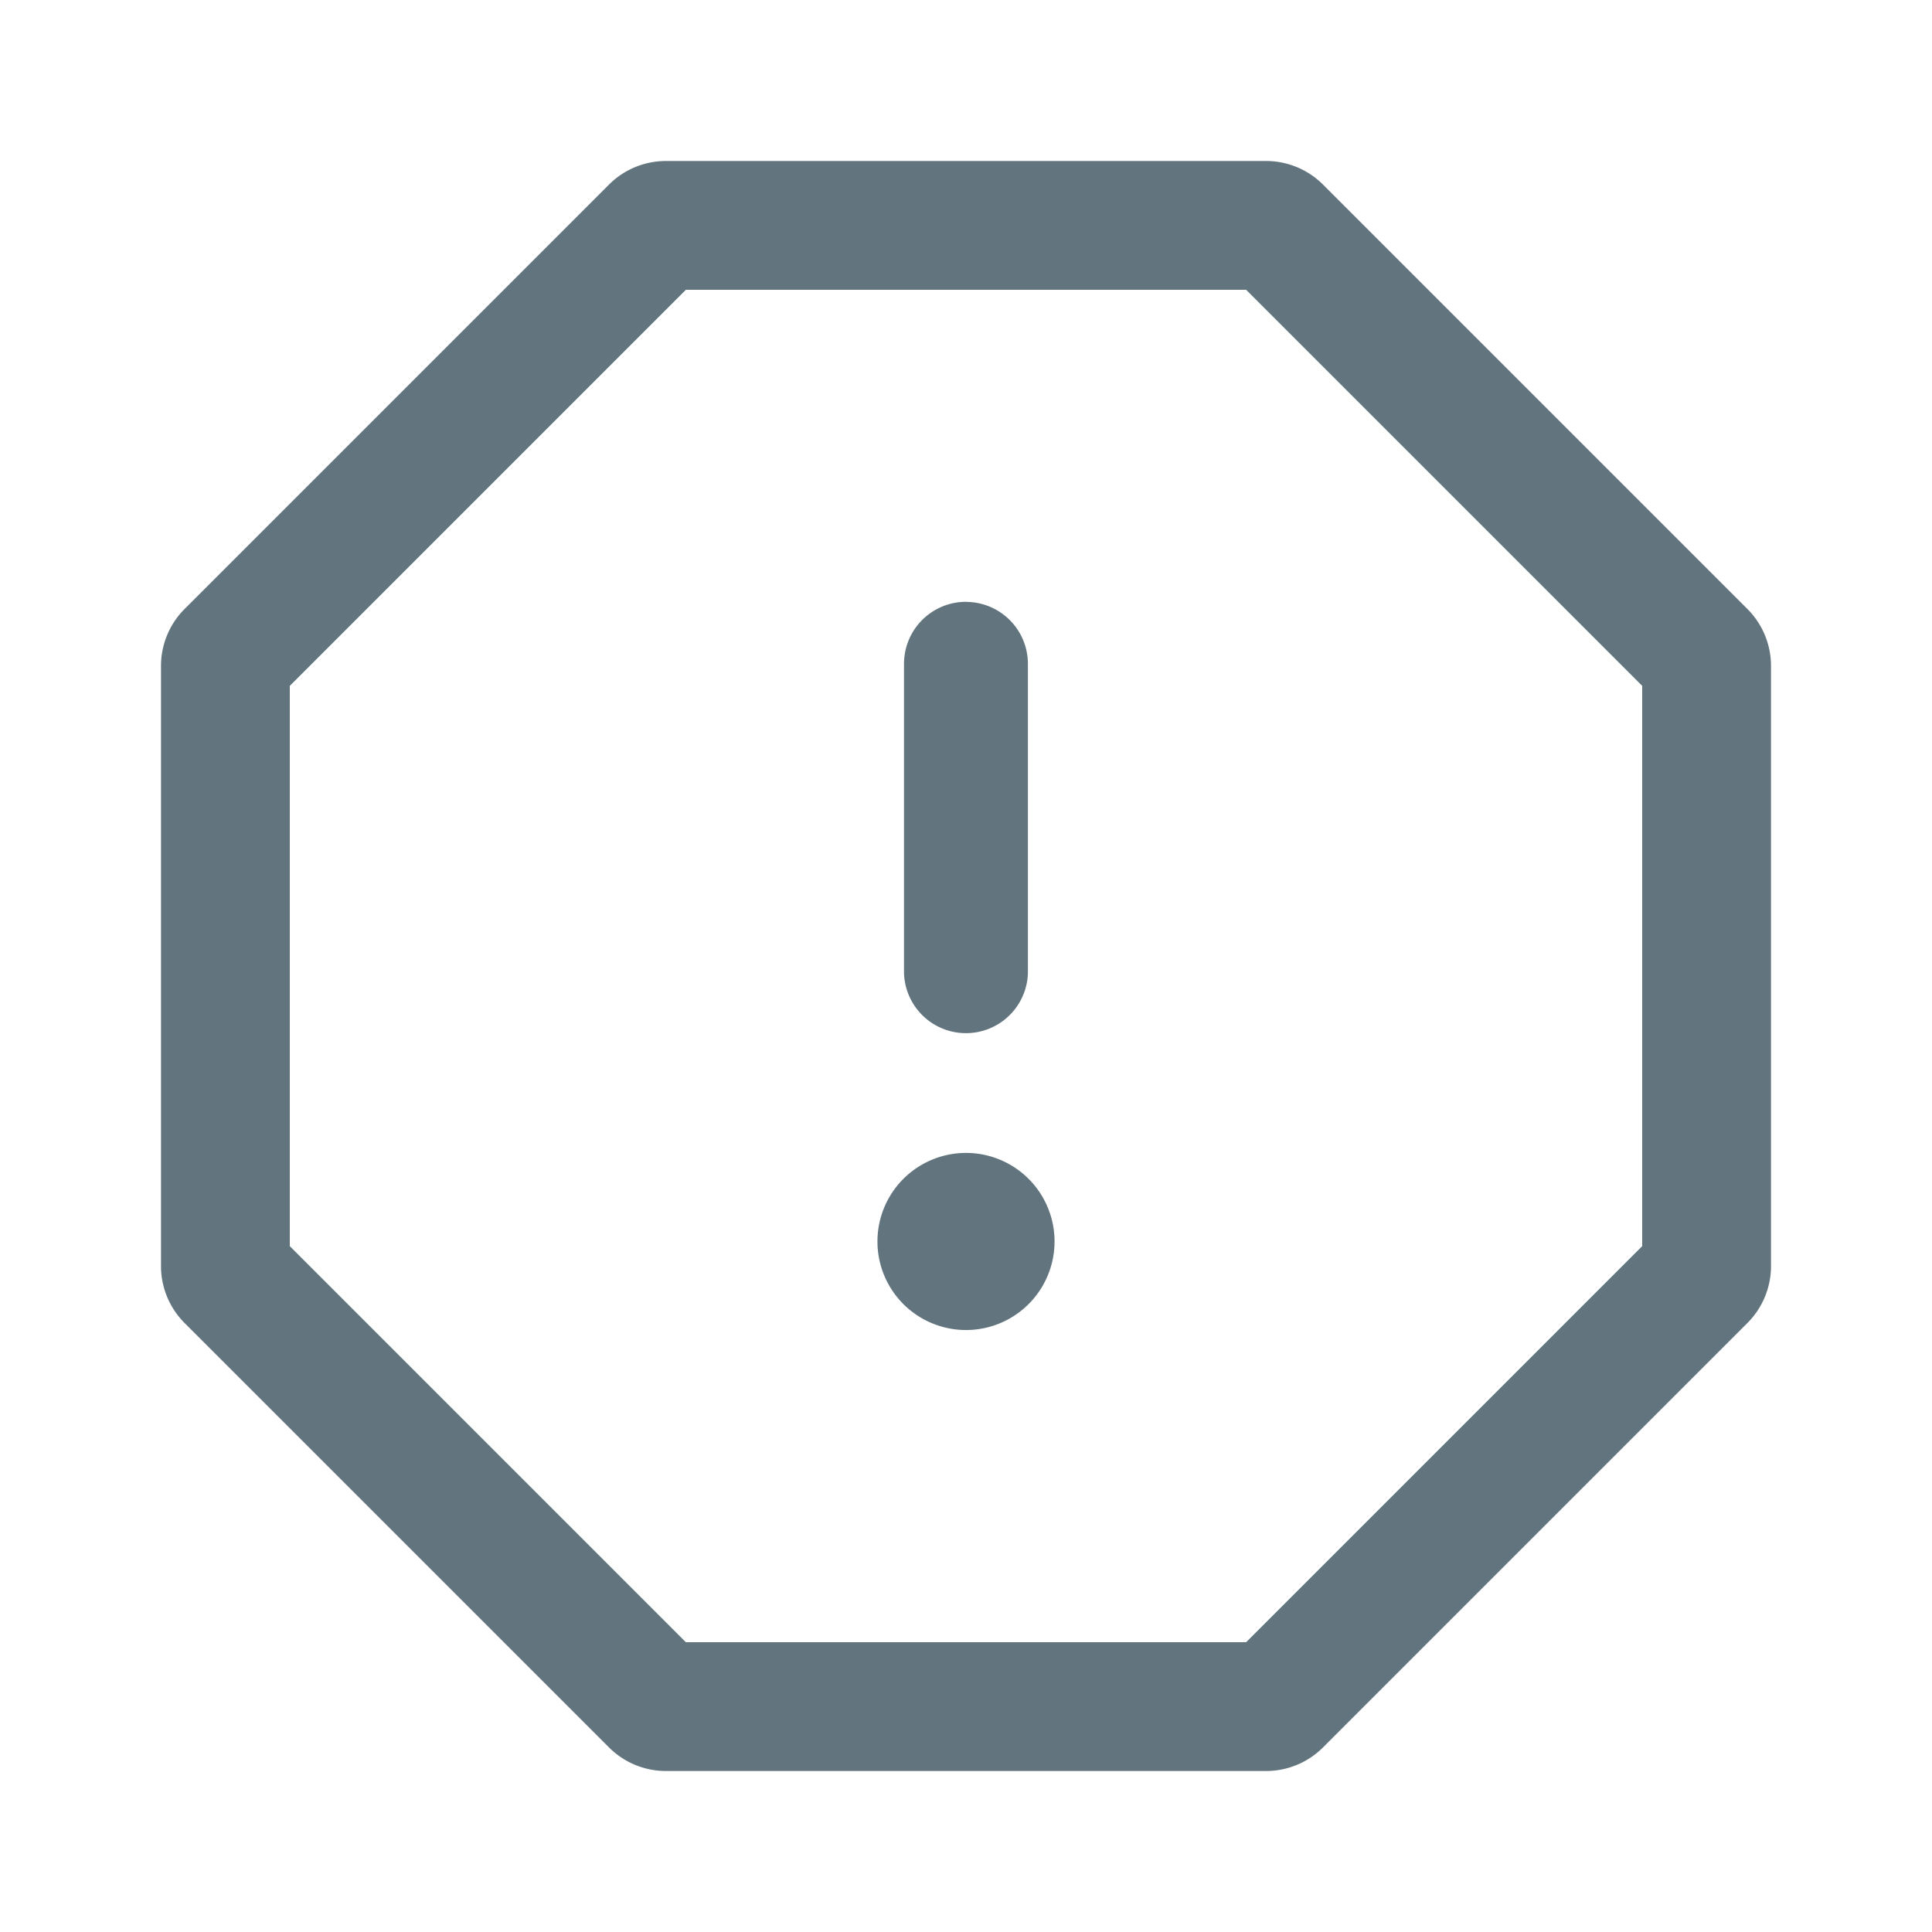 <svg xmlns="http://www.w3.org/2000/svg" fill="none" viewBox="0 0 24 24"><path fill="#62757E" fill-rule="evenodd" d="M3.6 8.52 8.52 3.6h6.96l4.92 4.92v6.96l-4.92 4.92H8.52L3.6 15.48zm3.965-6.227A1 1 0 0 1 8.272 2h7.456a1 1 0 0 1 .707.293l5.272 5.272a1 1 0 0 1 .293.707v7.456a1 1 0 0 1-.293.707l-5.272 5.272a1 1 0 0 1-.707.293H8.272a1 1 0 0 1-.707-.293l-5.272-5.272A1 1 0 0 1 2 15.728V8.272a1 1 0 0 1 .293-.707zM12 7.477a.77.77 0 0 1 .769.77v3.845a.77.77 0 0 1-1.539 0V8.246a.77.77 0 0 1 .77-.77m1.1 7.946a1.1 1.1 0 1 1-2.2 0 1.1 1.1 0 0 1 2.2 0" clip-rule="evenodd"/></svg>